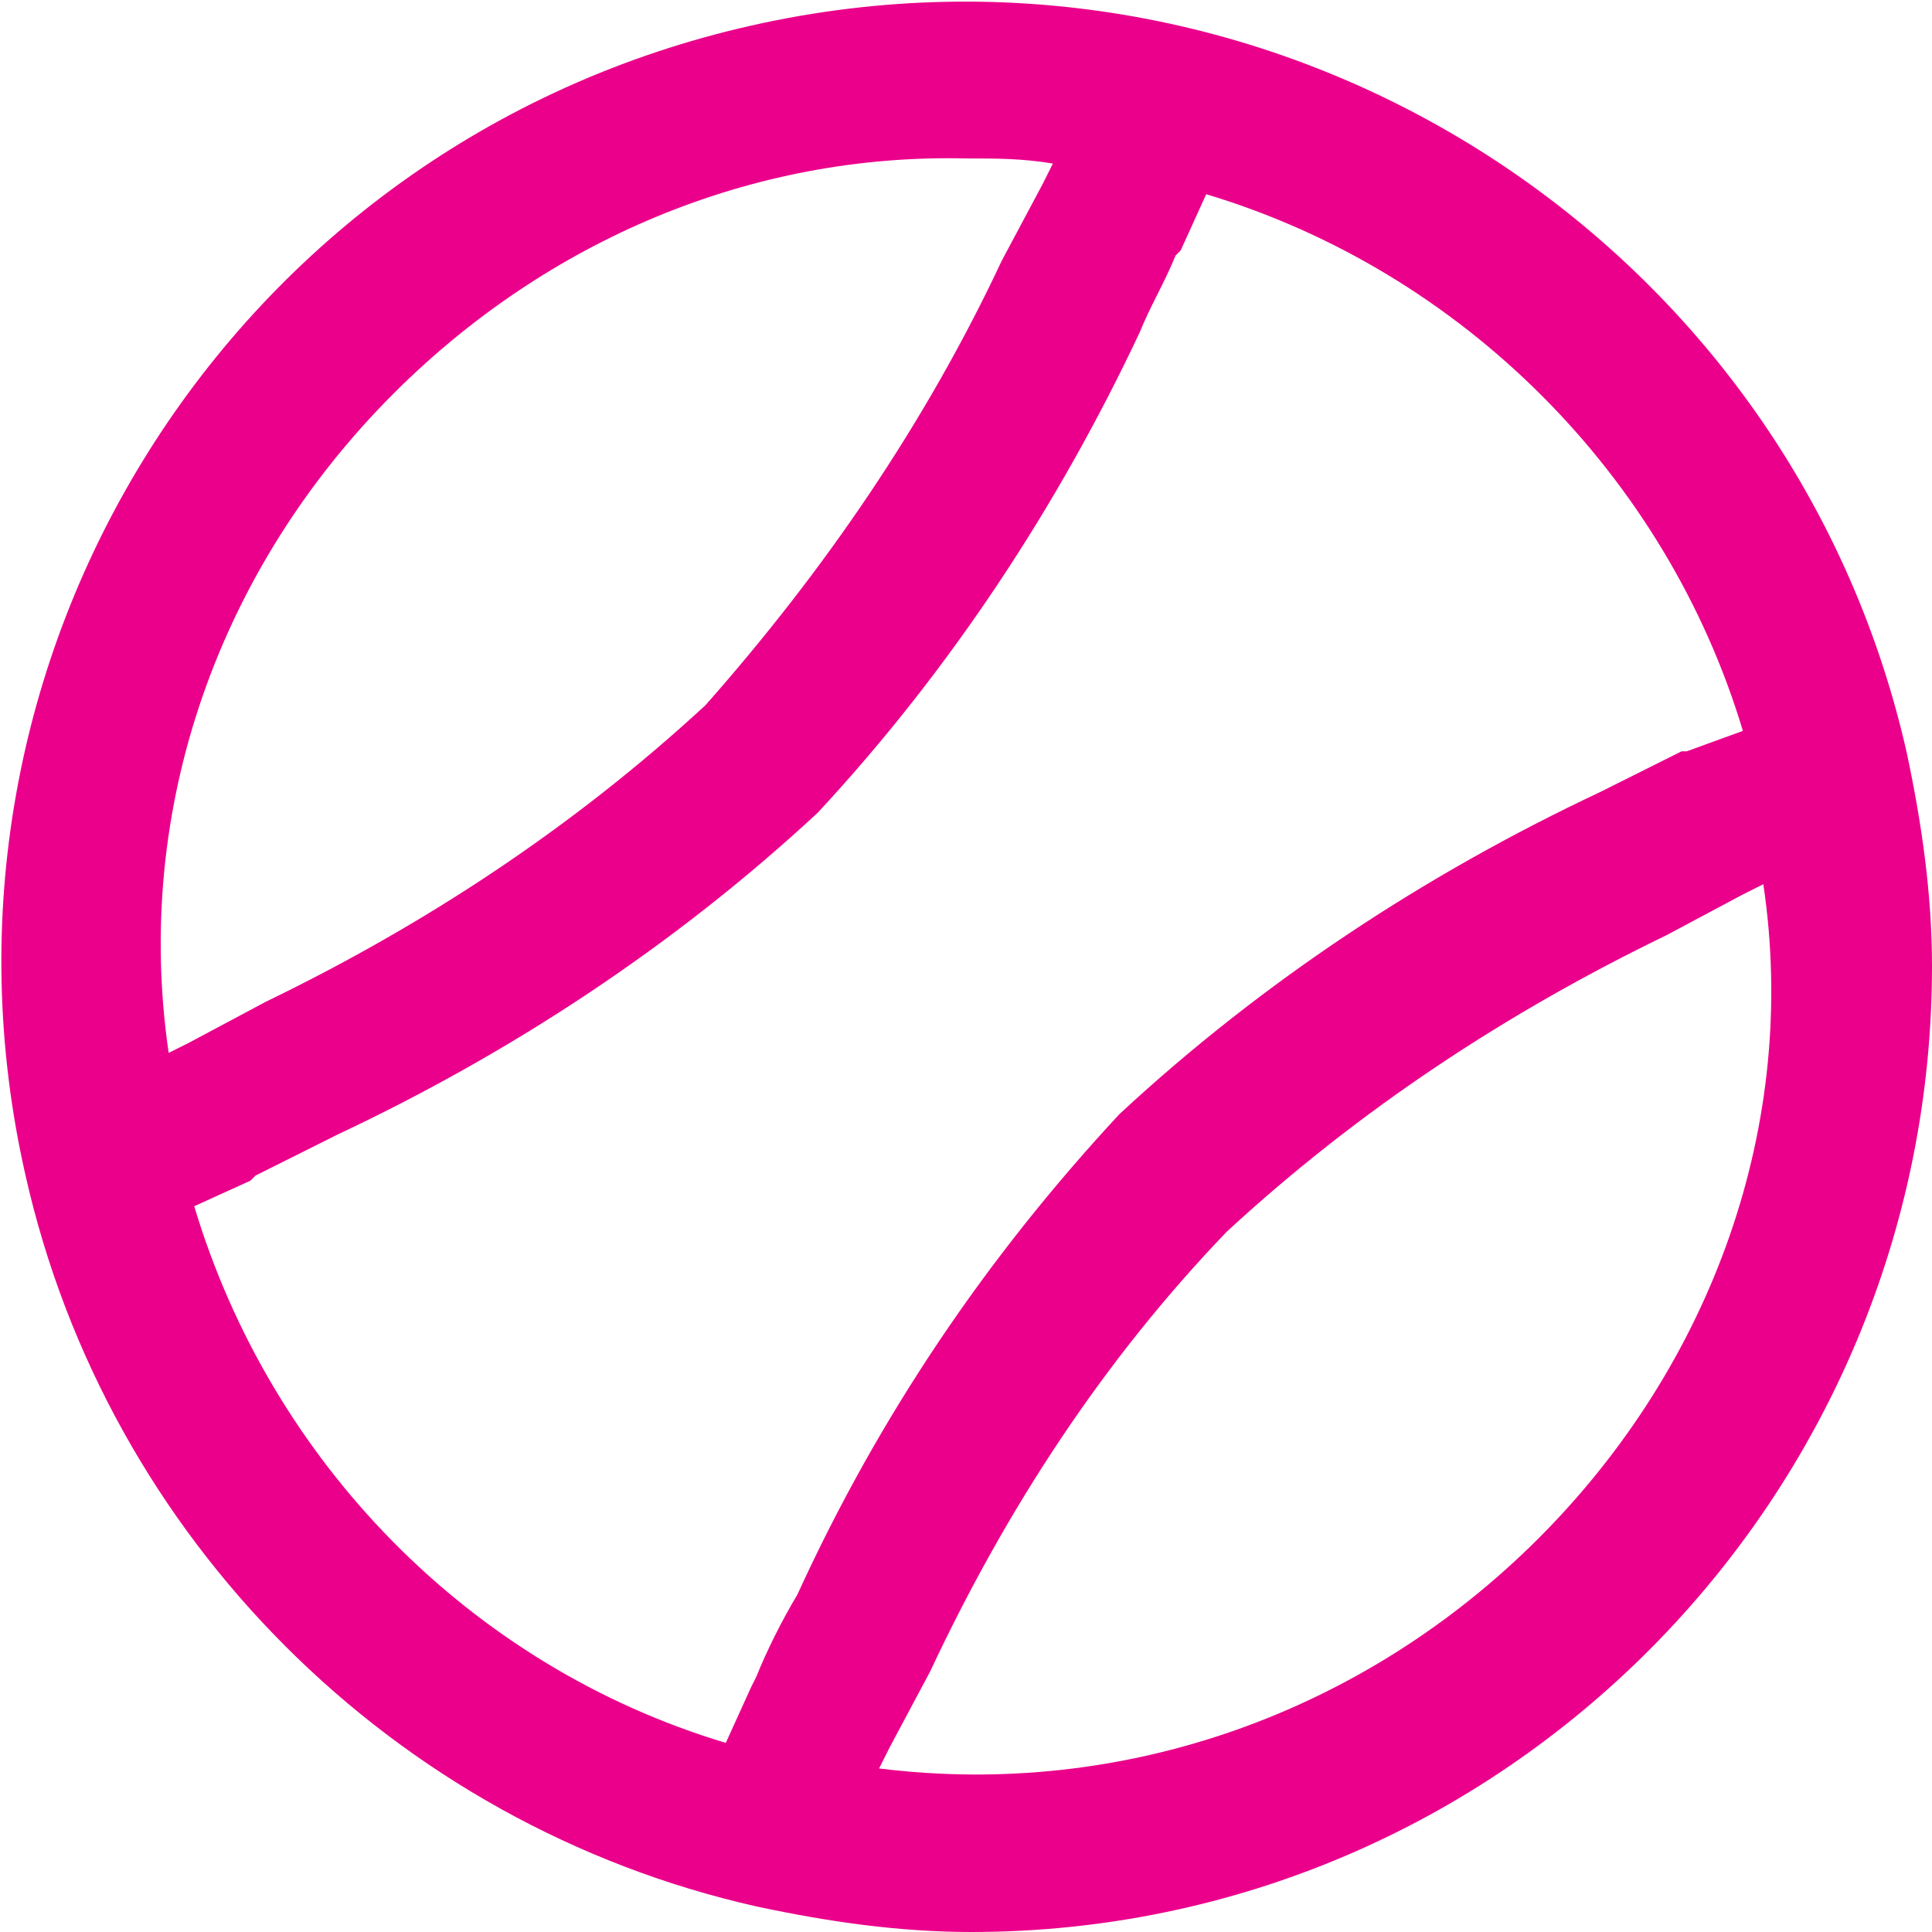 <svg xmlns="http://www.w3.org/2000/svg" viewBox="0 0 37.8 37.8">
  <path fill="#EB008B" d="M37.3 14.7C35 4.6 24.9-1.8 14.7.5S-1.8 12.9.5 23c1.6 7.1 7.2 12.7 14.3 14.3 1.4.3 2.8.5 4.2.5 10.4 0 18.8-8.5 18.8-18.9 0-1.4-.2-2.8-.5-4.2zm-29.6-7c3-3 7-4.7 11.2-4.6.6 0 1.1 0 1.7.1l-.2.4-.8 1.5c-1.5 3.2-3.5 6.1-5.8 8.7-2.6 2.4-5.5 4.3-8.6 5.8l-1.5.8-.4.2c-.7-4.8 1-9.5 4.4-12.9zm7 25.3l-.5 1.1c-5-1.5-8.9-5.5-10.4-10.5l1.1-.5.1-.1 1.6-.8c3.4-1.6 6.6-3.7 9.4-6.3 2.6-2.8 4.7-6 6.3-9.4.2-.5.5-1 .7-1.5l.1-.1.5-1.1c5 1.5 9 5.5 10.5 10.5l-1.1.4h-.1l-1.6.8c-3.4 1.6-6.6 3.7-9.4 6.3-2.6 2.8-4.7 5.9-6.3 9.4-.3.5-.6 1.1-.8 1.6l-.1.2zm15.4-2.9c-3.4 3.4-8.1 5.1-12.9 4.5l.2-.4.8-1.5c1.5-3.2 3.4-6.1 5.8-8.6 2.6-2.4 5.5-4.3 8.6-5.8l1.5-.8.4-.2c.7 4.7-1 9.4-4.4 12.8z"/>
</svg>

